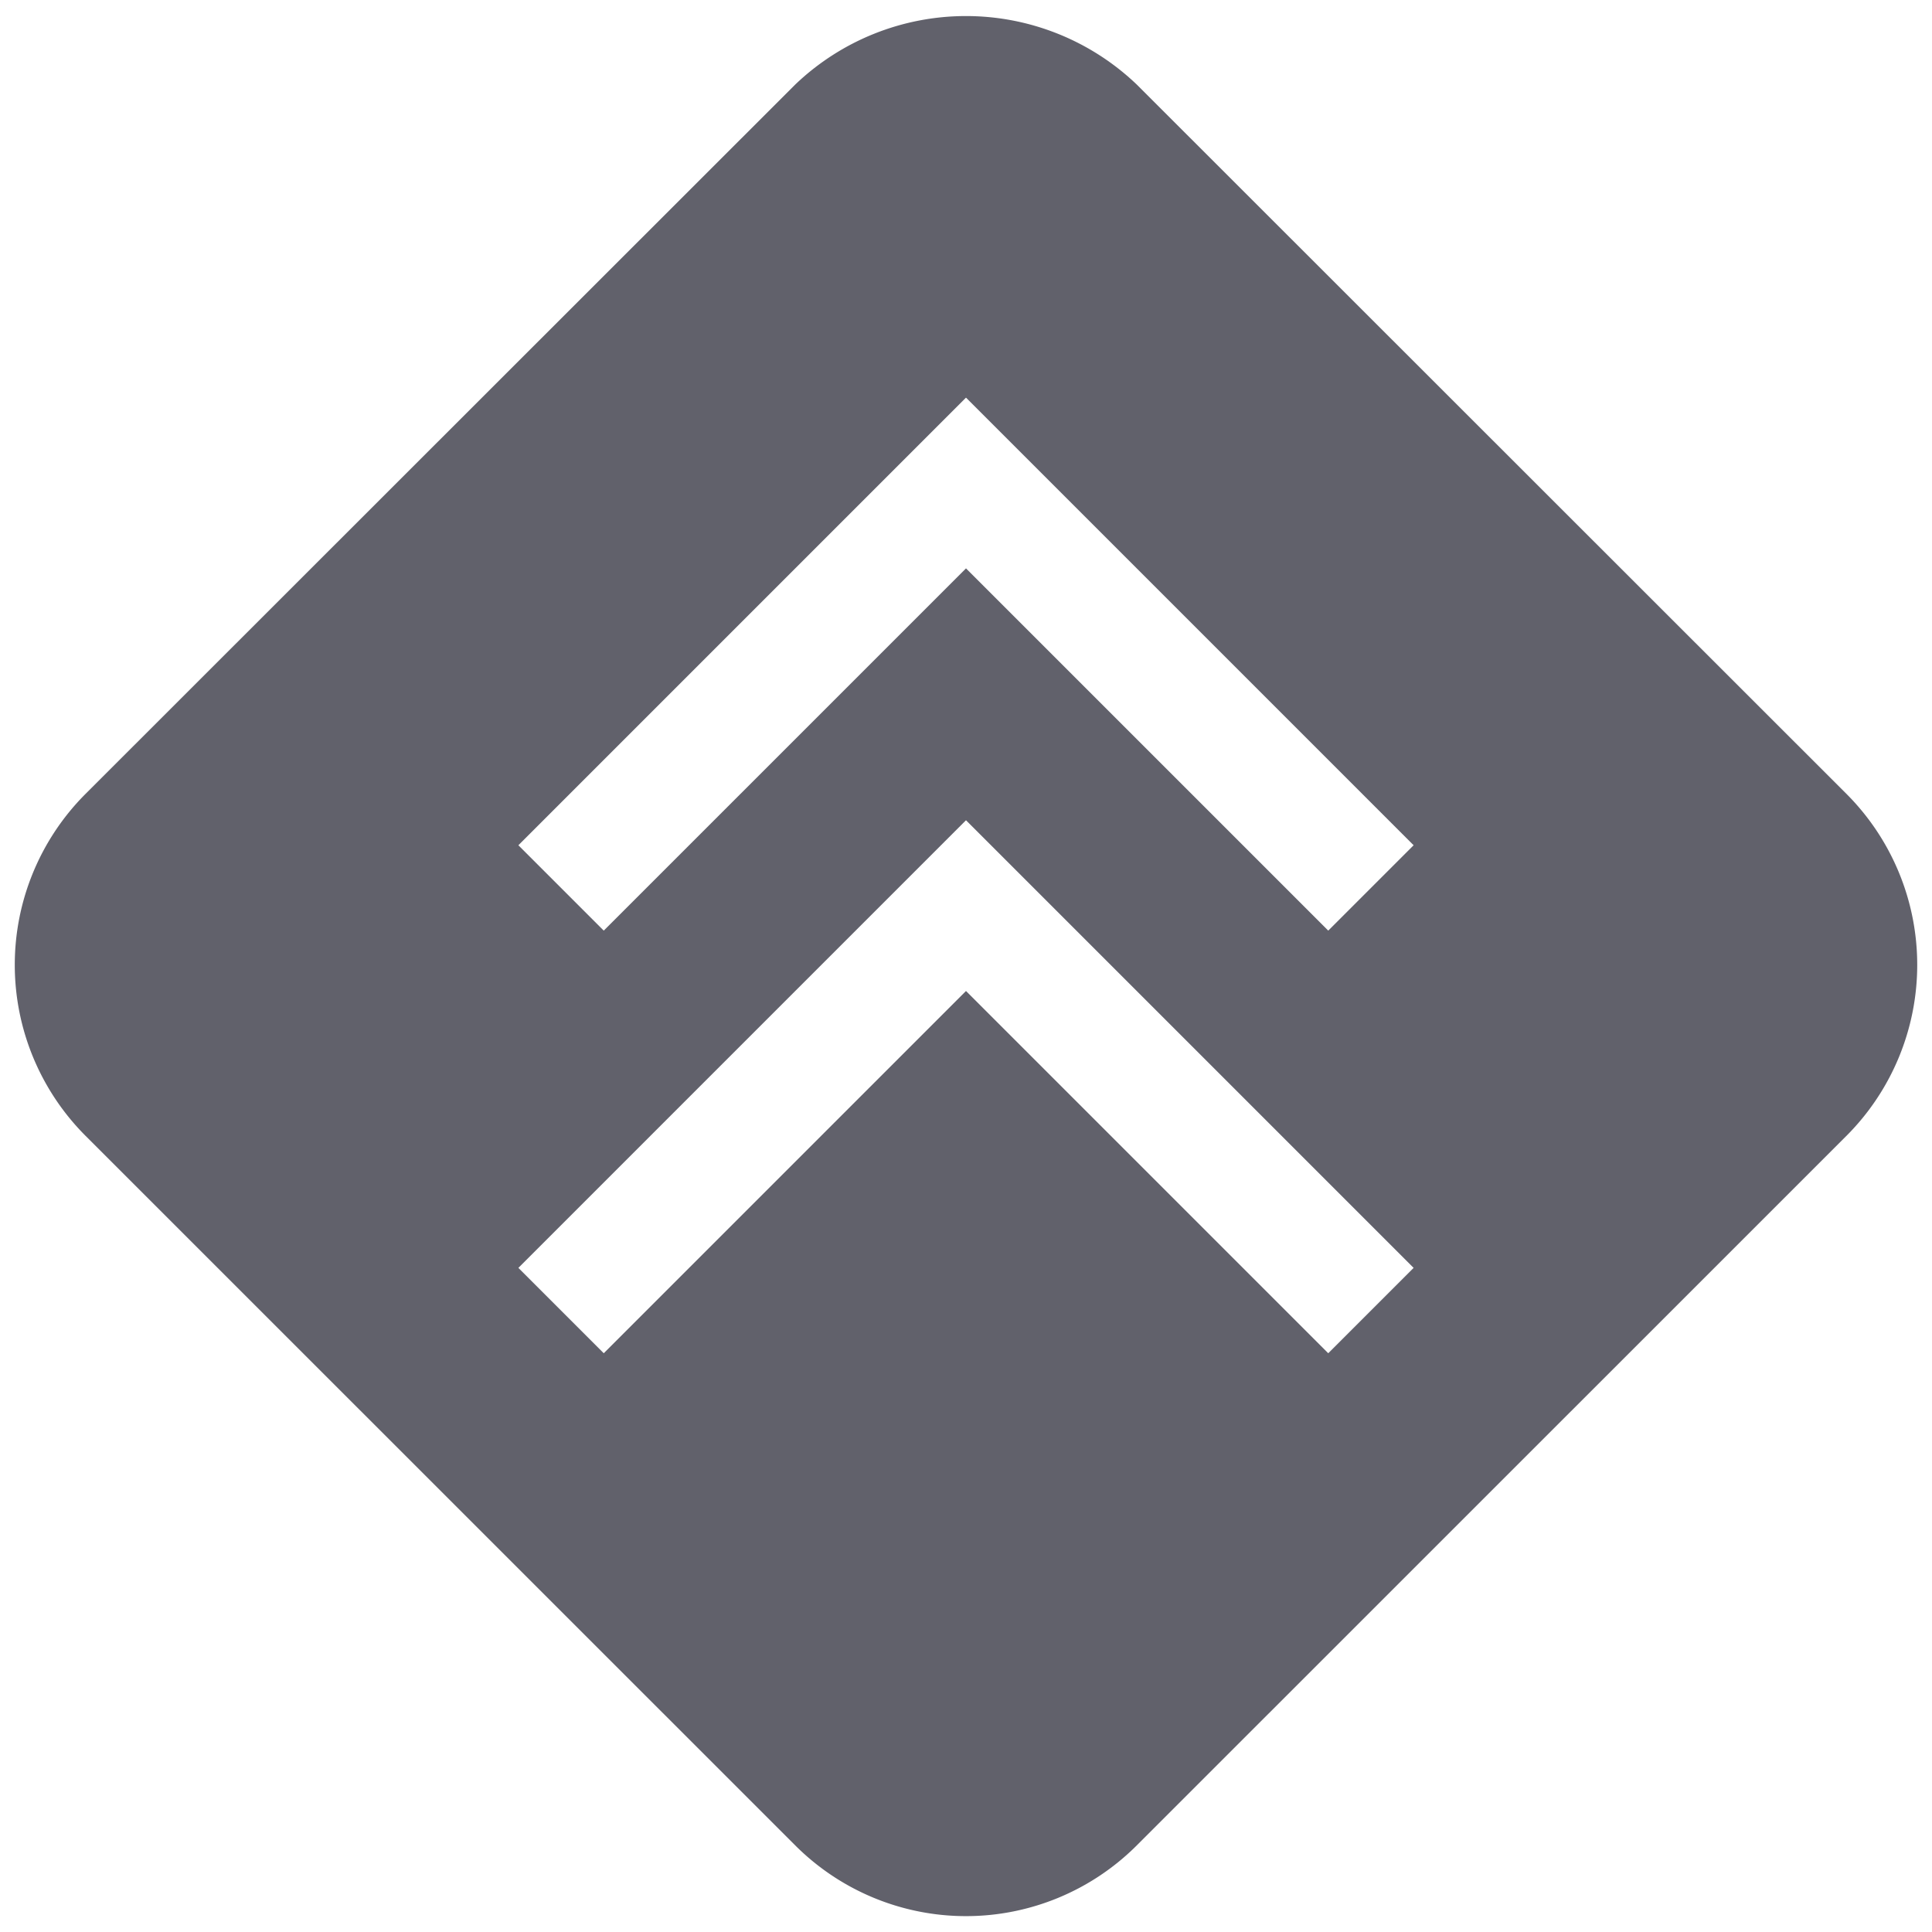<svg xmlns="http://www.w3.org/2000/svg" height="32" width="32" viewBox="0 0 32 32"><title>priority highest 4</title><g fill="#61616b" class="nc-icon-wrapper"><path d="M30.586,13.152,18.828,1.4a4.093,4.093,0,0,0-5.656,0L1.414,13.152a4.007,4.007,0,0,0,0,5.658L13.172,30.566a4,4,0,0,0,5.656,0L30.586,18.81A4.007,4.007,0,0,0,30.586,13.152ZM22,22.414l-6-6-6,6L8.586,21,16,13.586,23.414,21Zm0-7-6-6-6,6L8.586,14,16,6.586,23.414,14Z" fill="#61616b"></path></g></svg>
